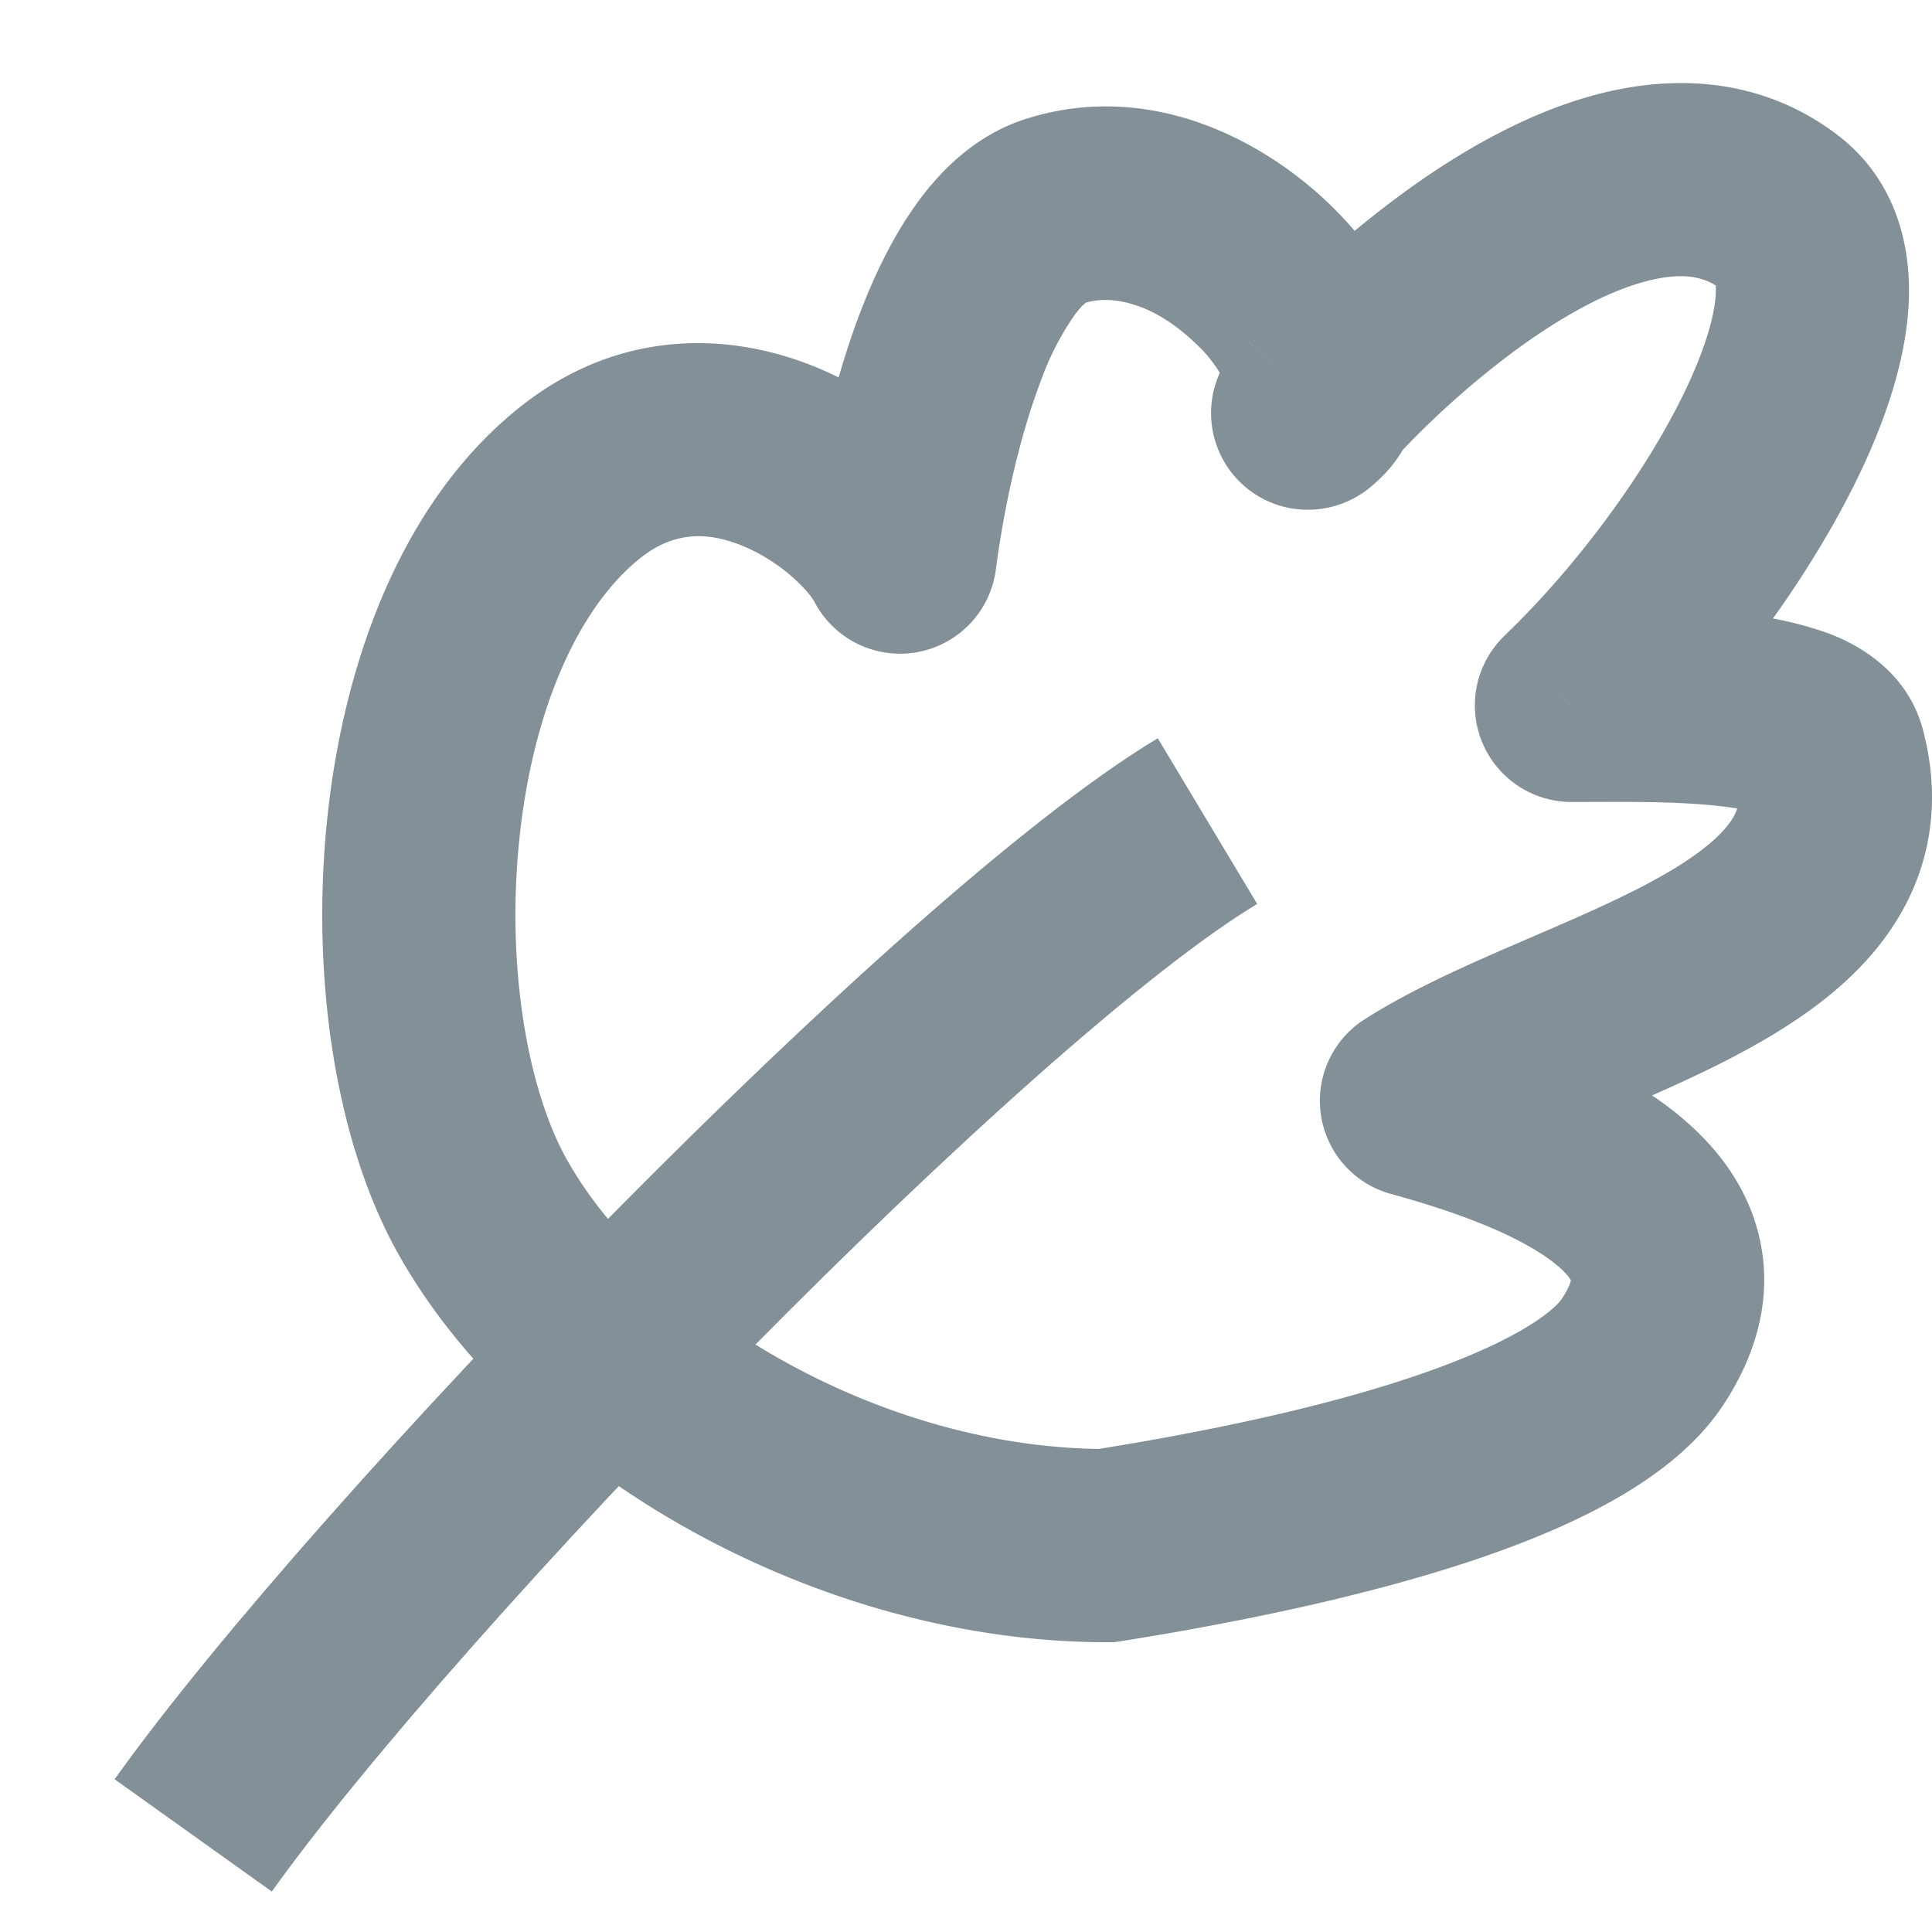 <svg width="20" height="20" fill="none" xmlns="http://www.w3.org/2000/svg"><path d="M6 5l.625.78L6 5zm3.318.767l-.887.463a1 1 0 001.878-.334l-.991-.13zm1.603-3.582l-.304-.953.304.953zm7.485 0l-.598.802.598-.802zm-2.139 5.117l-.69-.723a1 1 0 00.69 1.723v-1zm2.674.511l.967-.252-.967.252zm-4.277 3.582l-.538-.843a1 1 0 00.274 1.808l.264-.965zM17 14l-.832-.555L17 14zm-5.544 2v1h.08l.078-.012-.158-.988zm-5.585-3.991c-.405-.718-.63-1.984-.497-3.299.133-1.327.597-2.405 1.251-2.93l-1.25-1.56C4.113 5.23 3.54 6.949 3.384 8.51c-.159 1.576.074 3.292.745 4.481l1.742-.982zm.754-6.229c.344-.275.686-.279 1.045-.136.423.168.709.485.761.586l1.773-.926c-.304-.582-.99-1.198-1.794-1.518-.867-.345-2.006-.39-3.035.434l1.25 1.56zm3.684.116c.083-.632.242-1.372.47-1.964a2.9 2.9 0 01.34-.664c.112-.153.158-.147.106-.13l-.608-1.906c-.505.161-.864.517-1.109.85-.25.34-.444.74-.595 1.131-.303.786-.491 1.692-.587 2.424l1.983.26zm.916-2.758c.31-.099.742.025 1.143.409a1.4 1.4 0 01.329.442c.069.176-.13-.158.206-.48l1.383 1.445c.603-.578.405-1.359.273-1.695-.165-.42-.461-.826-.808-1.157-.668-.64-1.838-1.283-3.134-.87l.608 1.906zm1.678.371c-.01.01.002-.003.027-.022a.898.898 0 01.27-.15c.046-.017.283-.105.583-.03a.999.999 0 01.709 1.266c-.036.116-.086.196-.091.205a.78.78 0 01-.032.05l-.01.011.017-.02.043-.05c.037-.04.085-.094.145-.156a9.093 9.093 0 011.09-.962c.468-.347.943-.617 1.359-.732.398-.11.628-.057.795.068l1.195-1.604c-.82-.612-1.753-.606-2.526-.391-.755.21-1.46.64-2.015 1.053-.566.42-1.04.87-1.34 1.183a5.22 5.22 0 00-.348.393c-.018.022-.054.07-.09.13-.009.016-.062.102-.1.222a1.001 1.001 0 00.71 1.274c.301.075.54-.013.588-.03a1.02 1.02 0 00.3-.17c.043-.035.08-.07.104-.093L12.903 3.51zm4.905-.522c-.092-.07-.035-.136-.047.065-.013.216-.106.553-.315.99-.413.864-1.145 1.843-1.87 2.537l1.383 1.445c.879-.84 1.763-2.013 2.292-3.12.262-.548.471-1.151.506-1.732.036-.594-.114-1.312-.754-1.789l-1.195 1.604zm-1.54 5.315c.48 0 1.038-.011 1.509.04.237.025.378.06.442.084.098.04-.159-.026-.246-.36l1.935-.505c-.16-.615-.677-.885-.954-.995a3.768 3.768 0 00-.964-.213c-.607-.065-1.312-.051-1.723-.051v2zm1.705-.236c.058.22.018.332-.064.446-.119.167-.36.367-.785.599-.417.228-.898.43-1.437.663-.509.22-1.082.473-1.561.778l1.076 1.686c.323-.206.752-.4 1.278-.629.497-.214 1.085-.46 1.604-.744.512-.28 1.072-.655 1.454-1.192.42-.59.58-1.31.37-2.112l-1.935.505zM14.4 12.36c.62.169 1.284.406 1.669.699.184.14.199.214.195.2-.013-.052.037-.014-.096.186l1.664 1.11c.367-.55.531-1.17.368-1.798-.153-.59-.55-1.008-.92-1.29-.721-.549-1.725-.865-2.353-1.037l-.527 1.93zm1.768 1.085c-.069.103-.386.385-1.275.713-.838.31-2.026.604-3.595.854l.316 1.976c1.639-.262 2.966-.583 3.971-.953.953-.352 1.803-.815 2.247-1.48l-1.664-1.11zM11.456 15c-2.346 0-4.703-1.427-5.585-2.991l-1.742.982C5.397 15.241 8.456 17 11.456 17v-2z" fill="#839097"/><path d="M12.5 8.5C10 10 4 16.2 2 19" stroke="#839097" stroke-width="2"/></svg>